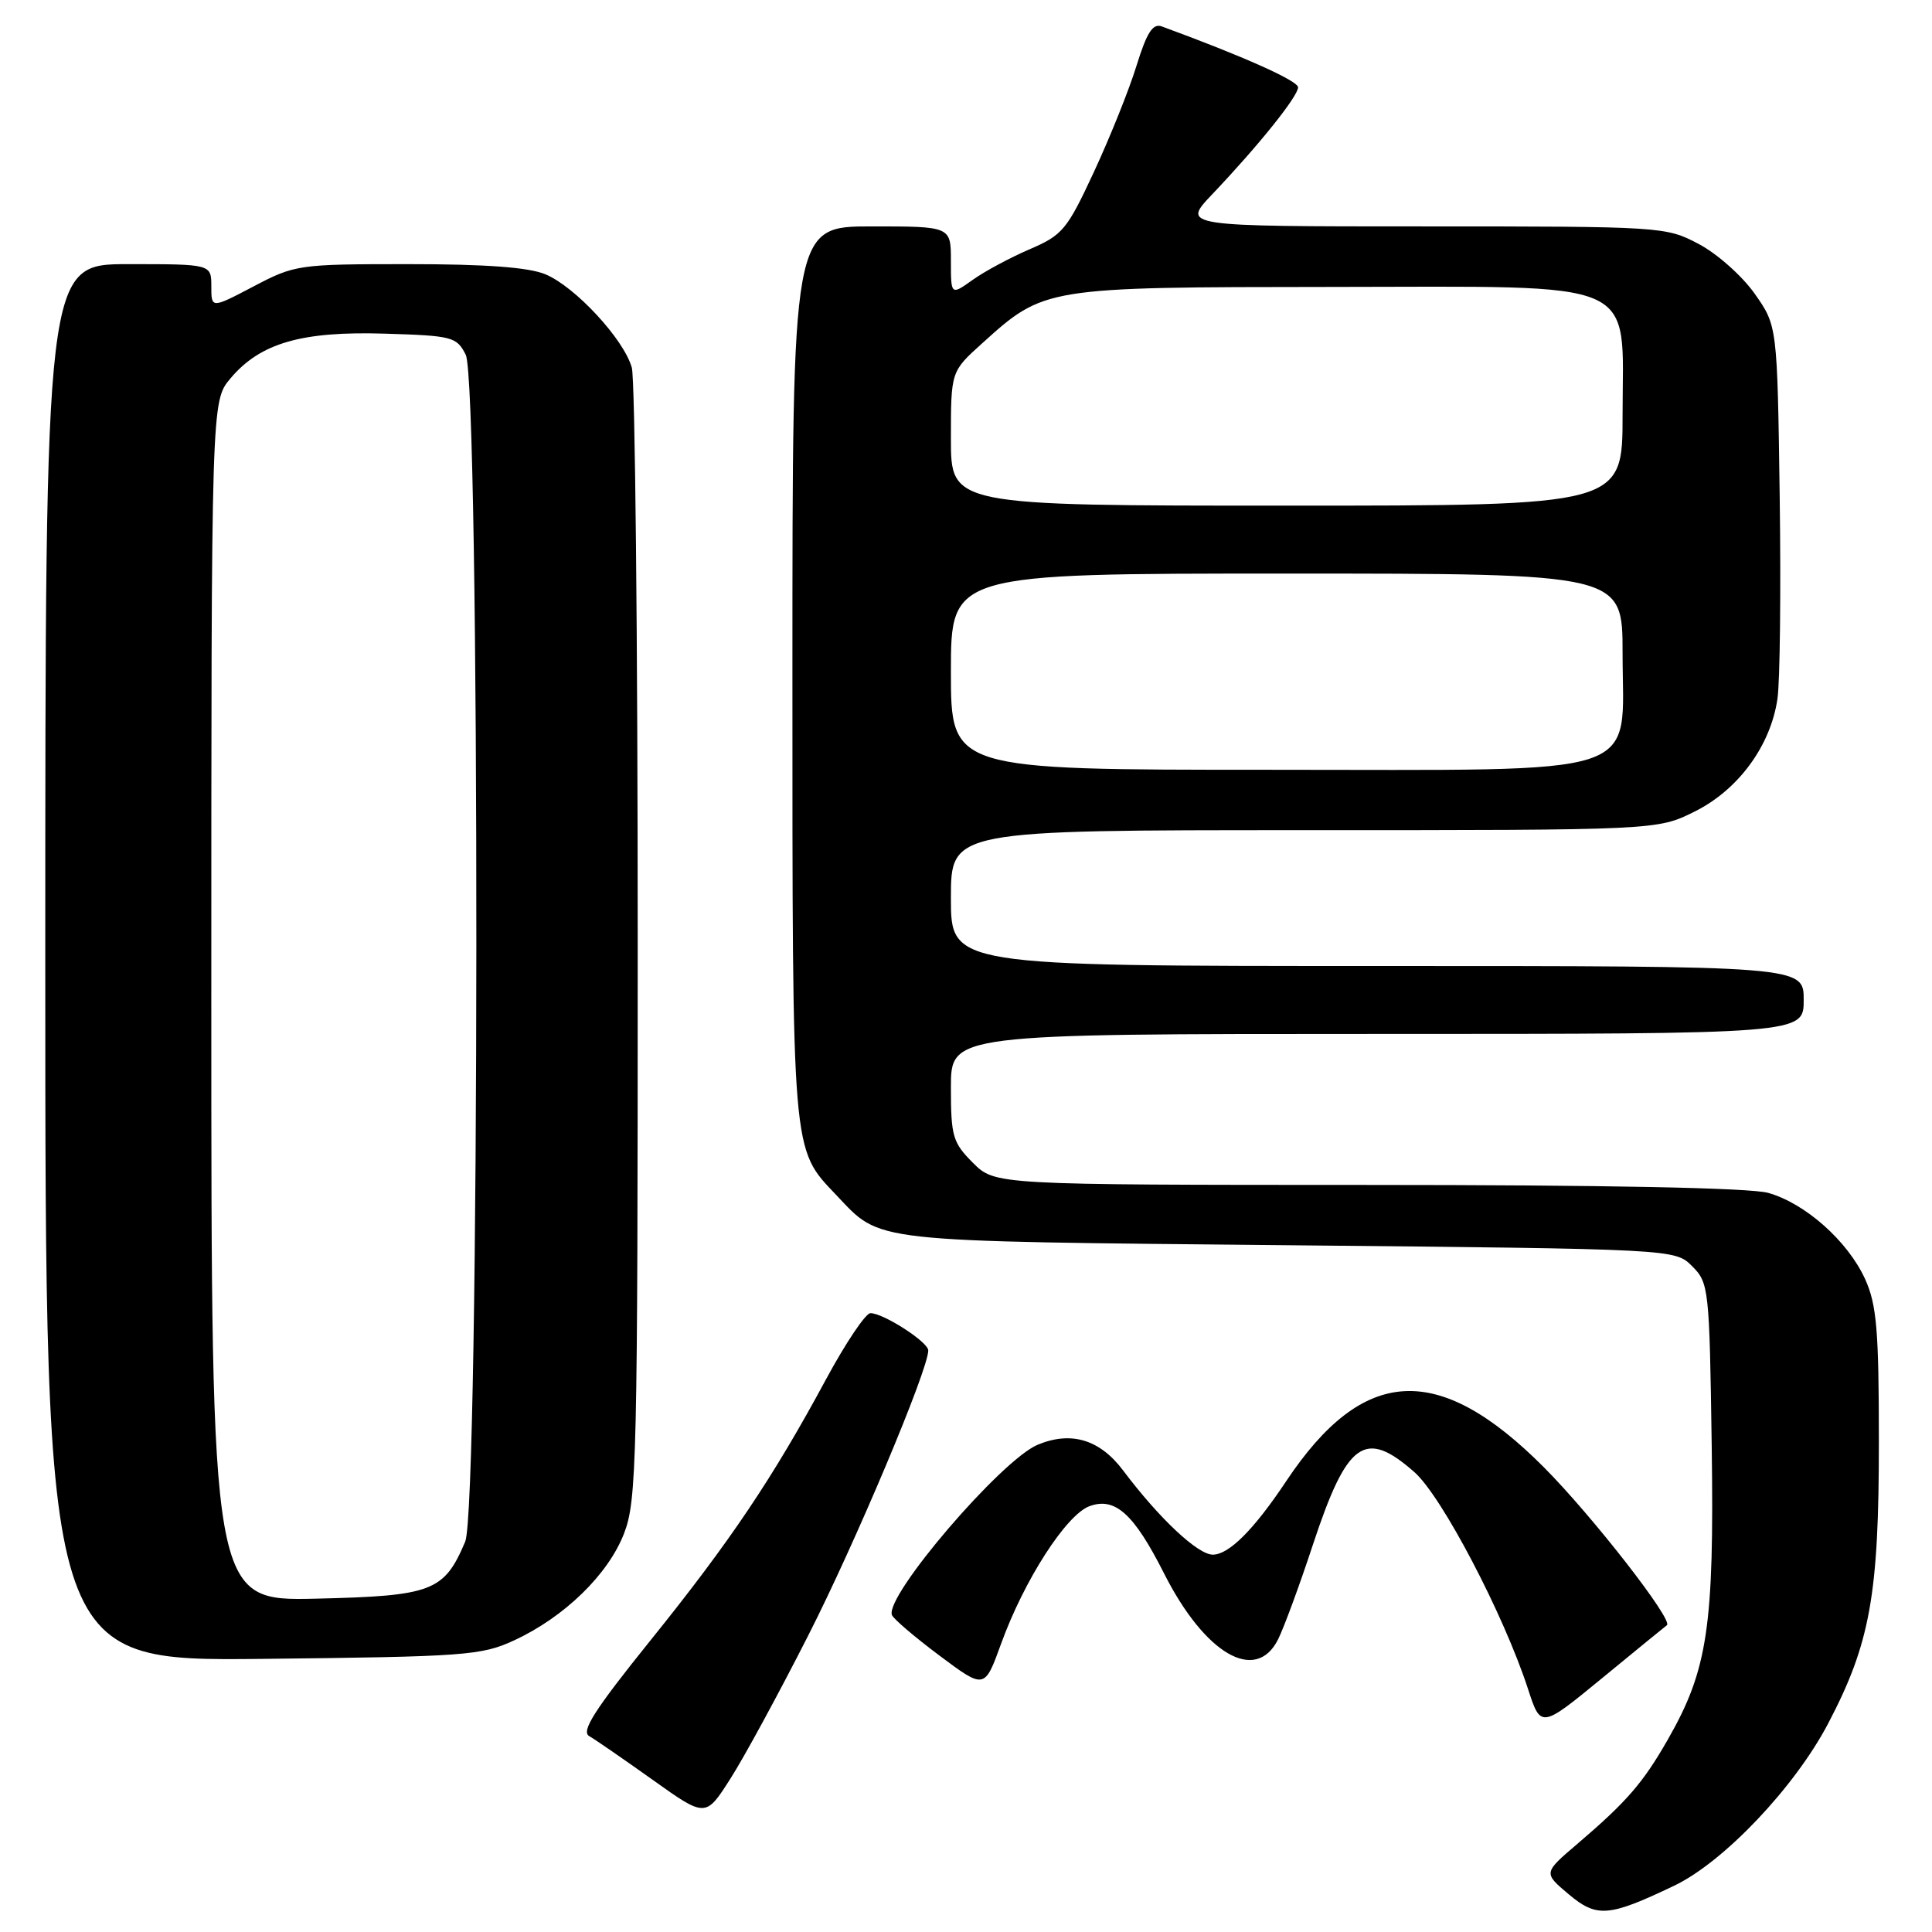<?xml version="1.0" encoding="UTF-8" standalone="no"?>
<!DOCTYPE svg PUBLIC "-//W3C//DTD SVG 1.1//EN" "http://www.w3.org/Graphics/SVG/1.1/DTD/svg11.dtd" >
<svg xmlns="http://www.w3.org/2000/svg" xmlns:xlink="http://www.w3.org/1999/xlink" version="1.1" viewBox="0 0 256 256">
 <g >
 <path fill="currentColor"
d=" M 221.85 249.86 C 228.40 246.73 237.80 236.83 242.23 228.39 C 247.81 217.76 248.97 211.31 248.96 191.00 C 248.96 176.22 248.67 172.88 247.14 169.49 C 244.84 164.45 239.19 159.43 234.28 158.06 C 231.88 157.39 212.51 157.01 181.17 157.01 C 131.85 157.00 131.85 157.00 128.92 154.08 C 126.24 151.40 126.00 150.57 126.00 144.08 C 126.00 137.00 126.00 137.00 182.50 137.00 C 239.00 137.00 239.00 137.00 239.00 132.50 C 239.00 128.00 239.00 128.00 182.50 128.00 C 126.00 128.00 126.00 128.00 126.00 119.00 C 126.00 110.00 126.00 110.00 172.80 110.00 C 219.61 110.00 219.61 110.00 224.56 107.53 C 230.33 104.66 234.61 98.83 235.52 92.61 C 235.86 90.35 235.99 78.30 235.82 65.83 C 235.50 43.17 235.50 43.17 232.50 38.91 C 230.85 36.57 227.52 33.61 225.09 32.33 C 220.74 30.03 220.26 30.00 188.63 30.00 C 156.58 30.00 156.58 30.00 160.62 25.75 C 166.80 19.25 172.00 12.76 172.00 11.57 C 171.99 10.70 164.74 7.46 153.94 3.50 C 152.75 3.07 151.96 4.30 150.59 8.72 C 149.61 11.90 147.07 18.22 144.96 22.76 C 141.40 30.43 140.79 31.16 136.45 33.02 C 133.87 34.13 130.47 35.95 128.89 37.08 C 126.00 39.14 126.00 39.14 126.00 34.57 C 126.00 30.00 126.00 30.00 115.50 30.00 C 105.00 30.00 105.00 30.00 105.00 89.03 C 105.00 153.47 104.89 152.11 110.80 158.34 C 116.85 164.70 114.61 164.45 170.72 165.00 C 221.95 165.50 221.95 165.50 224.22 167.78 C 226.43 169.98 226.51 170.71 226.81 191.54 C 227.15 215.51 226.29 221.25 221.00 230.49 C 217.71 236.25 215.55 238.74 208.99 244.34 C 204.50 248.17 204.50 248.17 207.85 250.99 C 211.59 254.14 213.16 254.01 221.85 249.86 Z  M 107.09 216.72 C 113.35 204.42 123.00 181.49 123.00 178.94 C 123.00 177.83 117.08 174.01 115.34 174.00 C 114.70 174.00 112.06 177.94 109.46 182.75 C 102.39 195.86 96.76 204.24 86.19 217.36 C 78.80 226.54 76.96 229.41 78.07 230.04 C 78.86 230.49 82.65 233.11 86.50 235.85 C 93.50 240.84 93.50 240.84 96.79 235.67 C 98.61 232.83 103.24 224.30 107.09 216.72 Z  M 220.87 215.35 C 221.78 214.72 210.97 200.84 204.56 194.41 C 190.61 180.41 180.65 180.94 170.45 196.23 C 166.15 202.69 162.84 206.00 160.70 206.00 C 158.71 206.00 153.57 201.17 148.81 194.83 C 145.72 190.73 141.92 189.59 137.49 191.44 C 132.67 193.46 117.28 211.42 118.18 213.99 C 118.36 214.49 121.19 216.91 124.48 219.37 C 130.46 223.84 130.46 223.84 132.64 217.83 C 135.68 209.41 141.29 200.69 144.38 199.57 C 147.76 198.34 150.25 200.59 154.23 208.46 C 159.64 219.17 166.38 223.10 169.34 217.25 C 170.10 215.74 172.18 210.11 173.95 204.73 C 178.50 190.96 180.84 189.28 187.41 195.06 C 191.04 198.24 199.25 213.92 202.46 223.77 C 204.17 229.03 204.17 229.03 212.34 222.32 C 216.83 218.63 220.67 215.49 220.87 215.35 Z  M 68.12 217.36 C 74.78 214.28 80.59 208.63 82.69 203.19 C 84.38 198.82 84.50 193.51 84.50 125.00 C 84.50 84.58 84.15 50.25 83.72 48.72 C 82.68 44.97 76.23 38.00 72.28 36.35 C 70.07 35.42 64.39 35.00 54.13 35.00 C 39.54 35.00 39.08 35.07 33.60 37.95 C 28.00 40.89 28.00 40.89 28.00 37.95 C 28.00 35.00 28.00 35.00 17.00 35.00 C 6.00 35.00 6.00 35.00 6.00 127.56 C 6.00 220.11 6.00 220.11 34.75 219.81 C 61.65 219.52 63.80 219.36 68.12 217.36 Z  M 126.00 89.00 C 126.00 76.00 126.00 76.00 170.50 76.00 C 215.00 76.00 215.00 76.00 215.00 86.55 C 215.00 103.28 218.88 102.00 168.05 102.00 C 126.00 102.00 126.00 102.00 126.00 89.00 Z  M 126.00 58.12 C 126.00 49.23 126.00 49.23 130.11 45.52 C 138.37 38.05 138.42 38.05 176.30 38.02 C 218.00 37.99 215.00 36.68 215.00 54.95 C 215.00 67.00 215.00 67.00 170.50 67.00 C 126.00 67.00 126.00 67.00 126.00 58.12 Z  M 28.00 132.65 C 28.00 53.15 28.00 53.15 30.53 50.15 C 34.47 45.46 39.95 43.87 50.97 44.21 C 59.94 44.48 60.51 44.63 61.71 47.00 C 63.63 50.81 63.57 199.73 61.64 204.28 C 58.85 210.87 57.28 211.47 41.90 211.83 C 28.00 212.15 28.00 212.15 28.00 132.65 Z "/>
</g>
</svg>